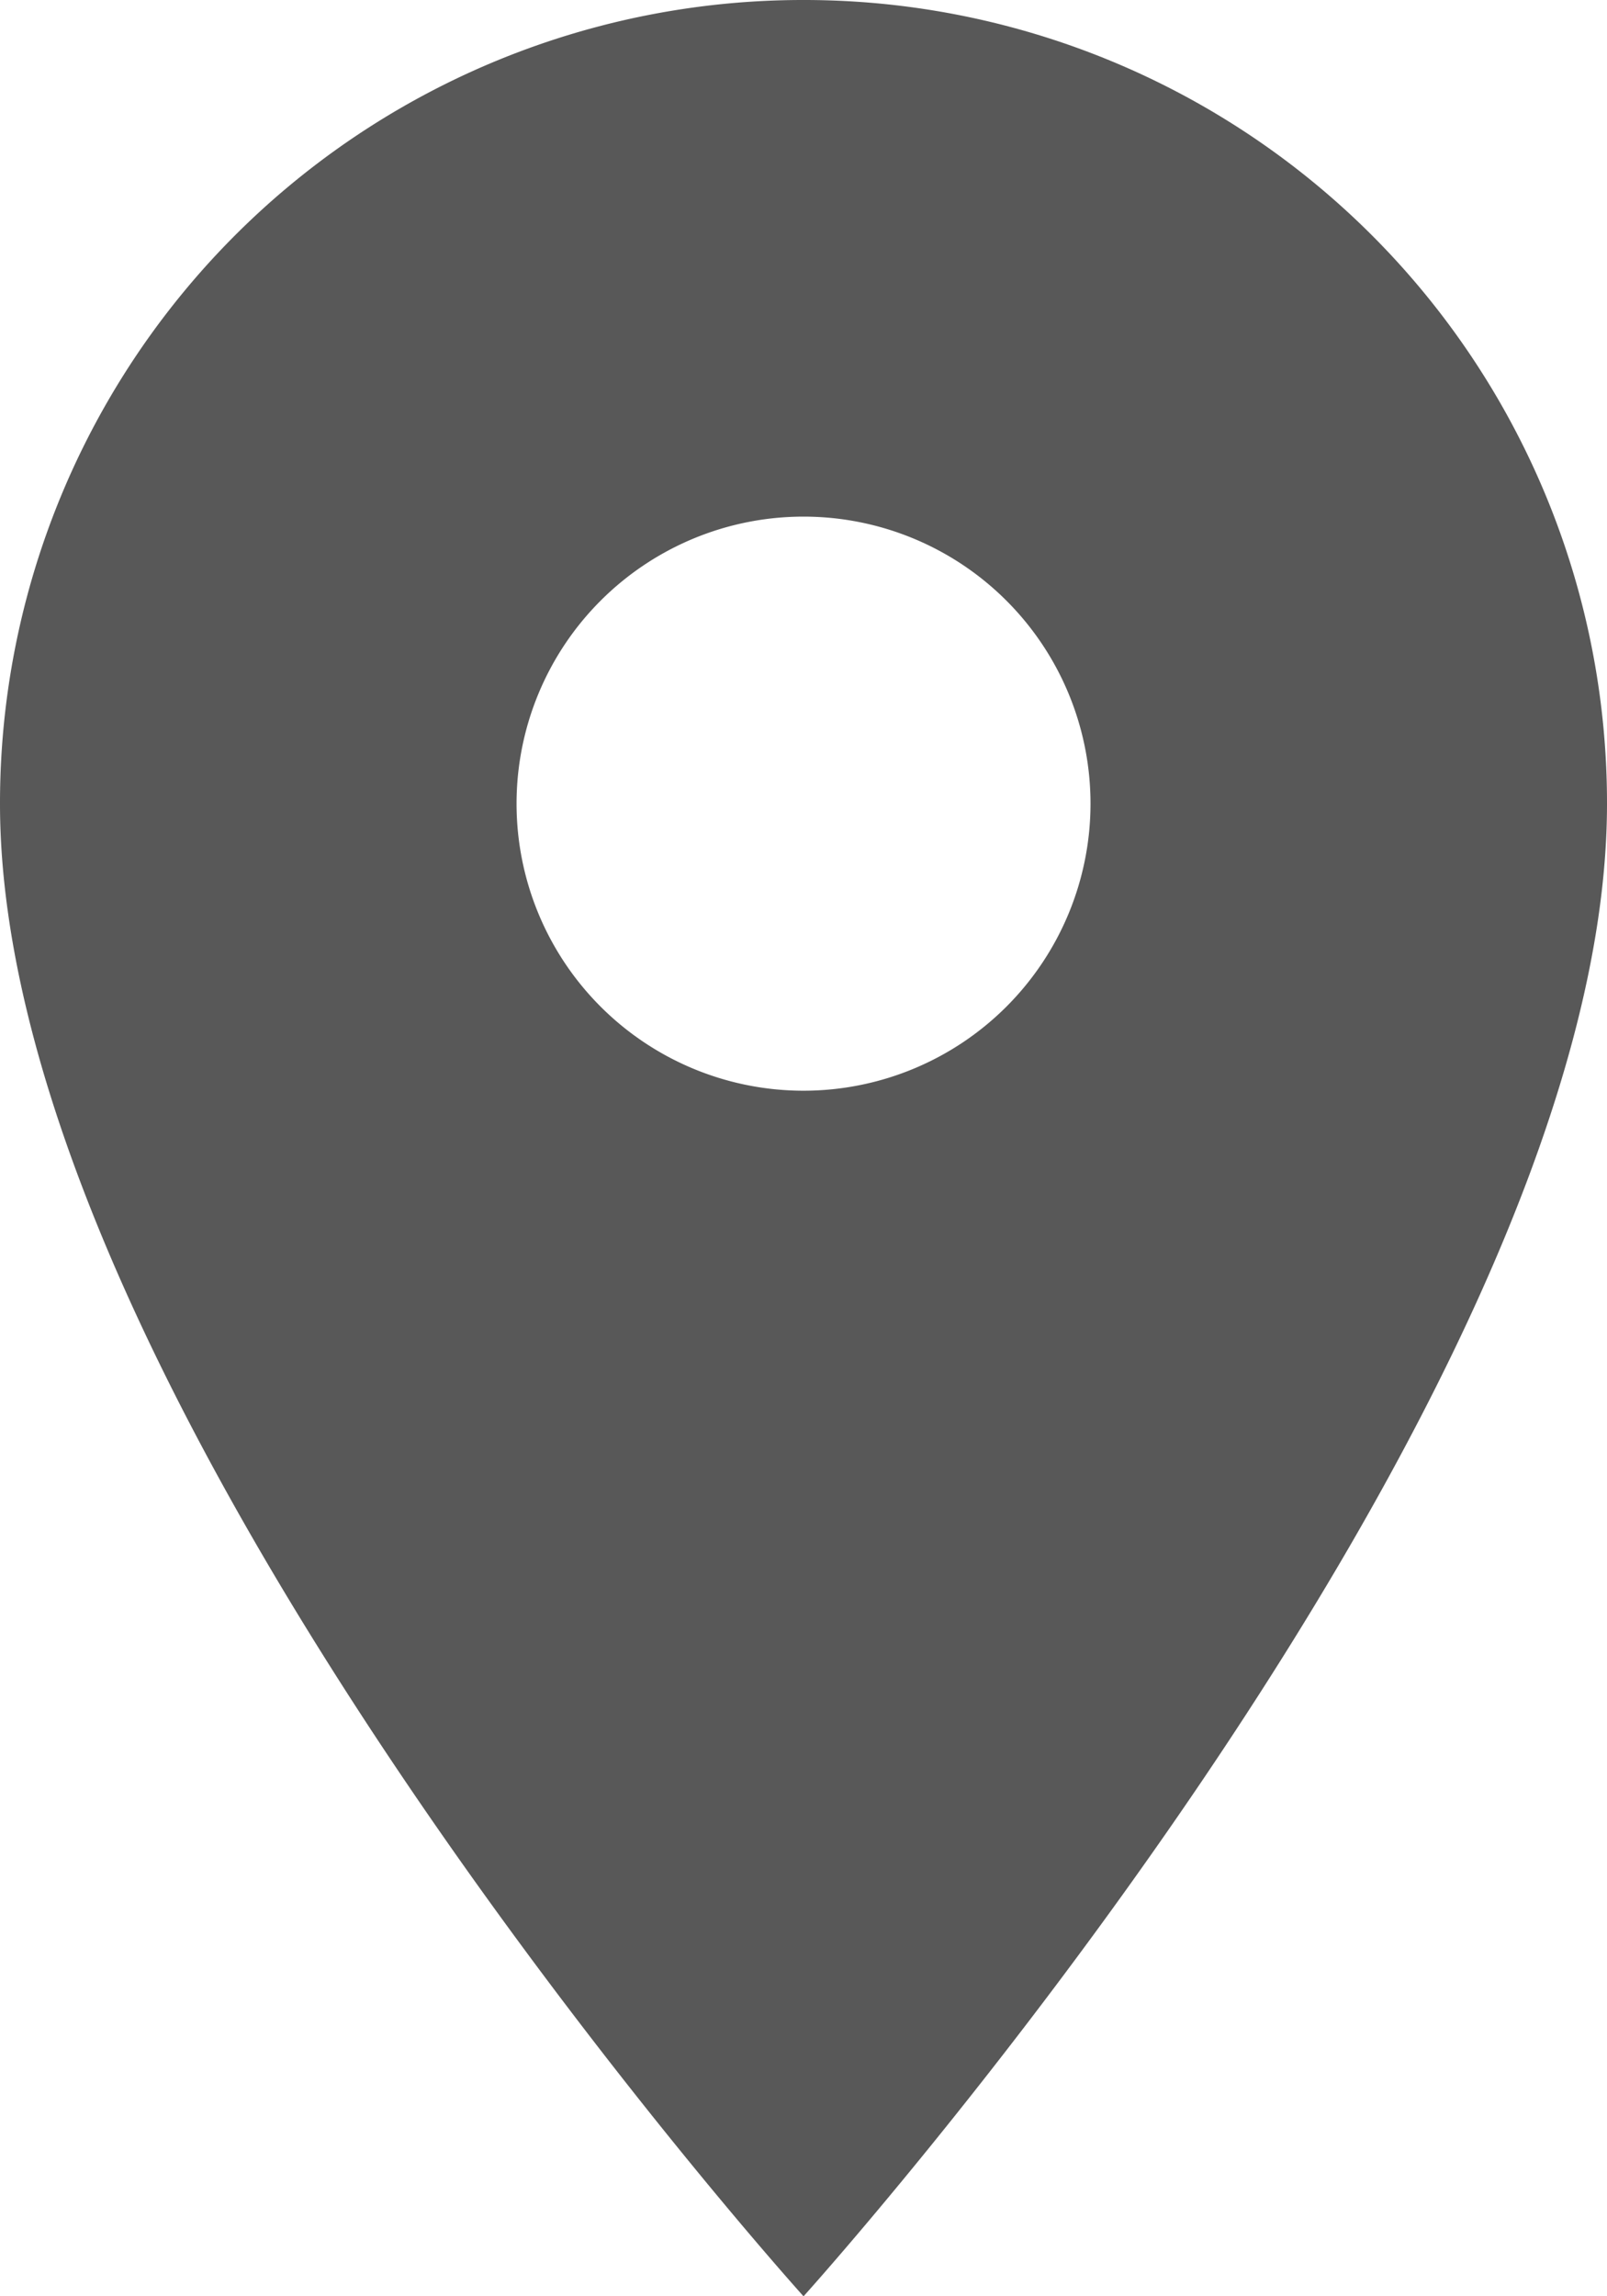 <svg xmlns="http://www.w3.org/2000/svg" width="24.891" height="35.559" viewBox="0 0 24.891 35.559"><defs><style>.a{fill:#585858;}</style></defs><path class="a" d="M17.446,2A12.436,12.436,0,0,0,5,14.446C5,23.78,17.446,37.559,17.446,37.559S29.891,23.78,29.891,14.446A12.436,12.436,0,0,0,17.446,2Zm0,16.89a4.445,4.445,0,1,1,4.445-4.445A4.446,4.446,0,0,1,17.446,18.89Z" transform="translate(-5 -2)"/></svg>